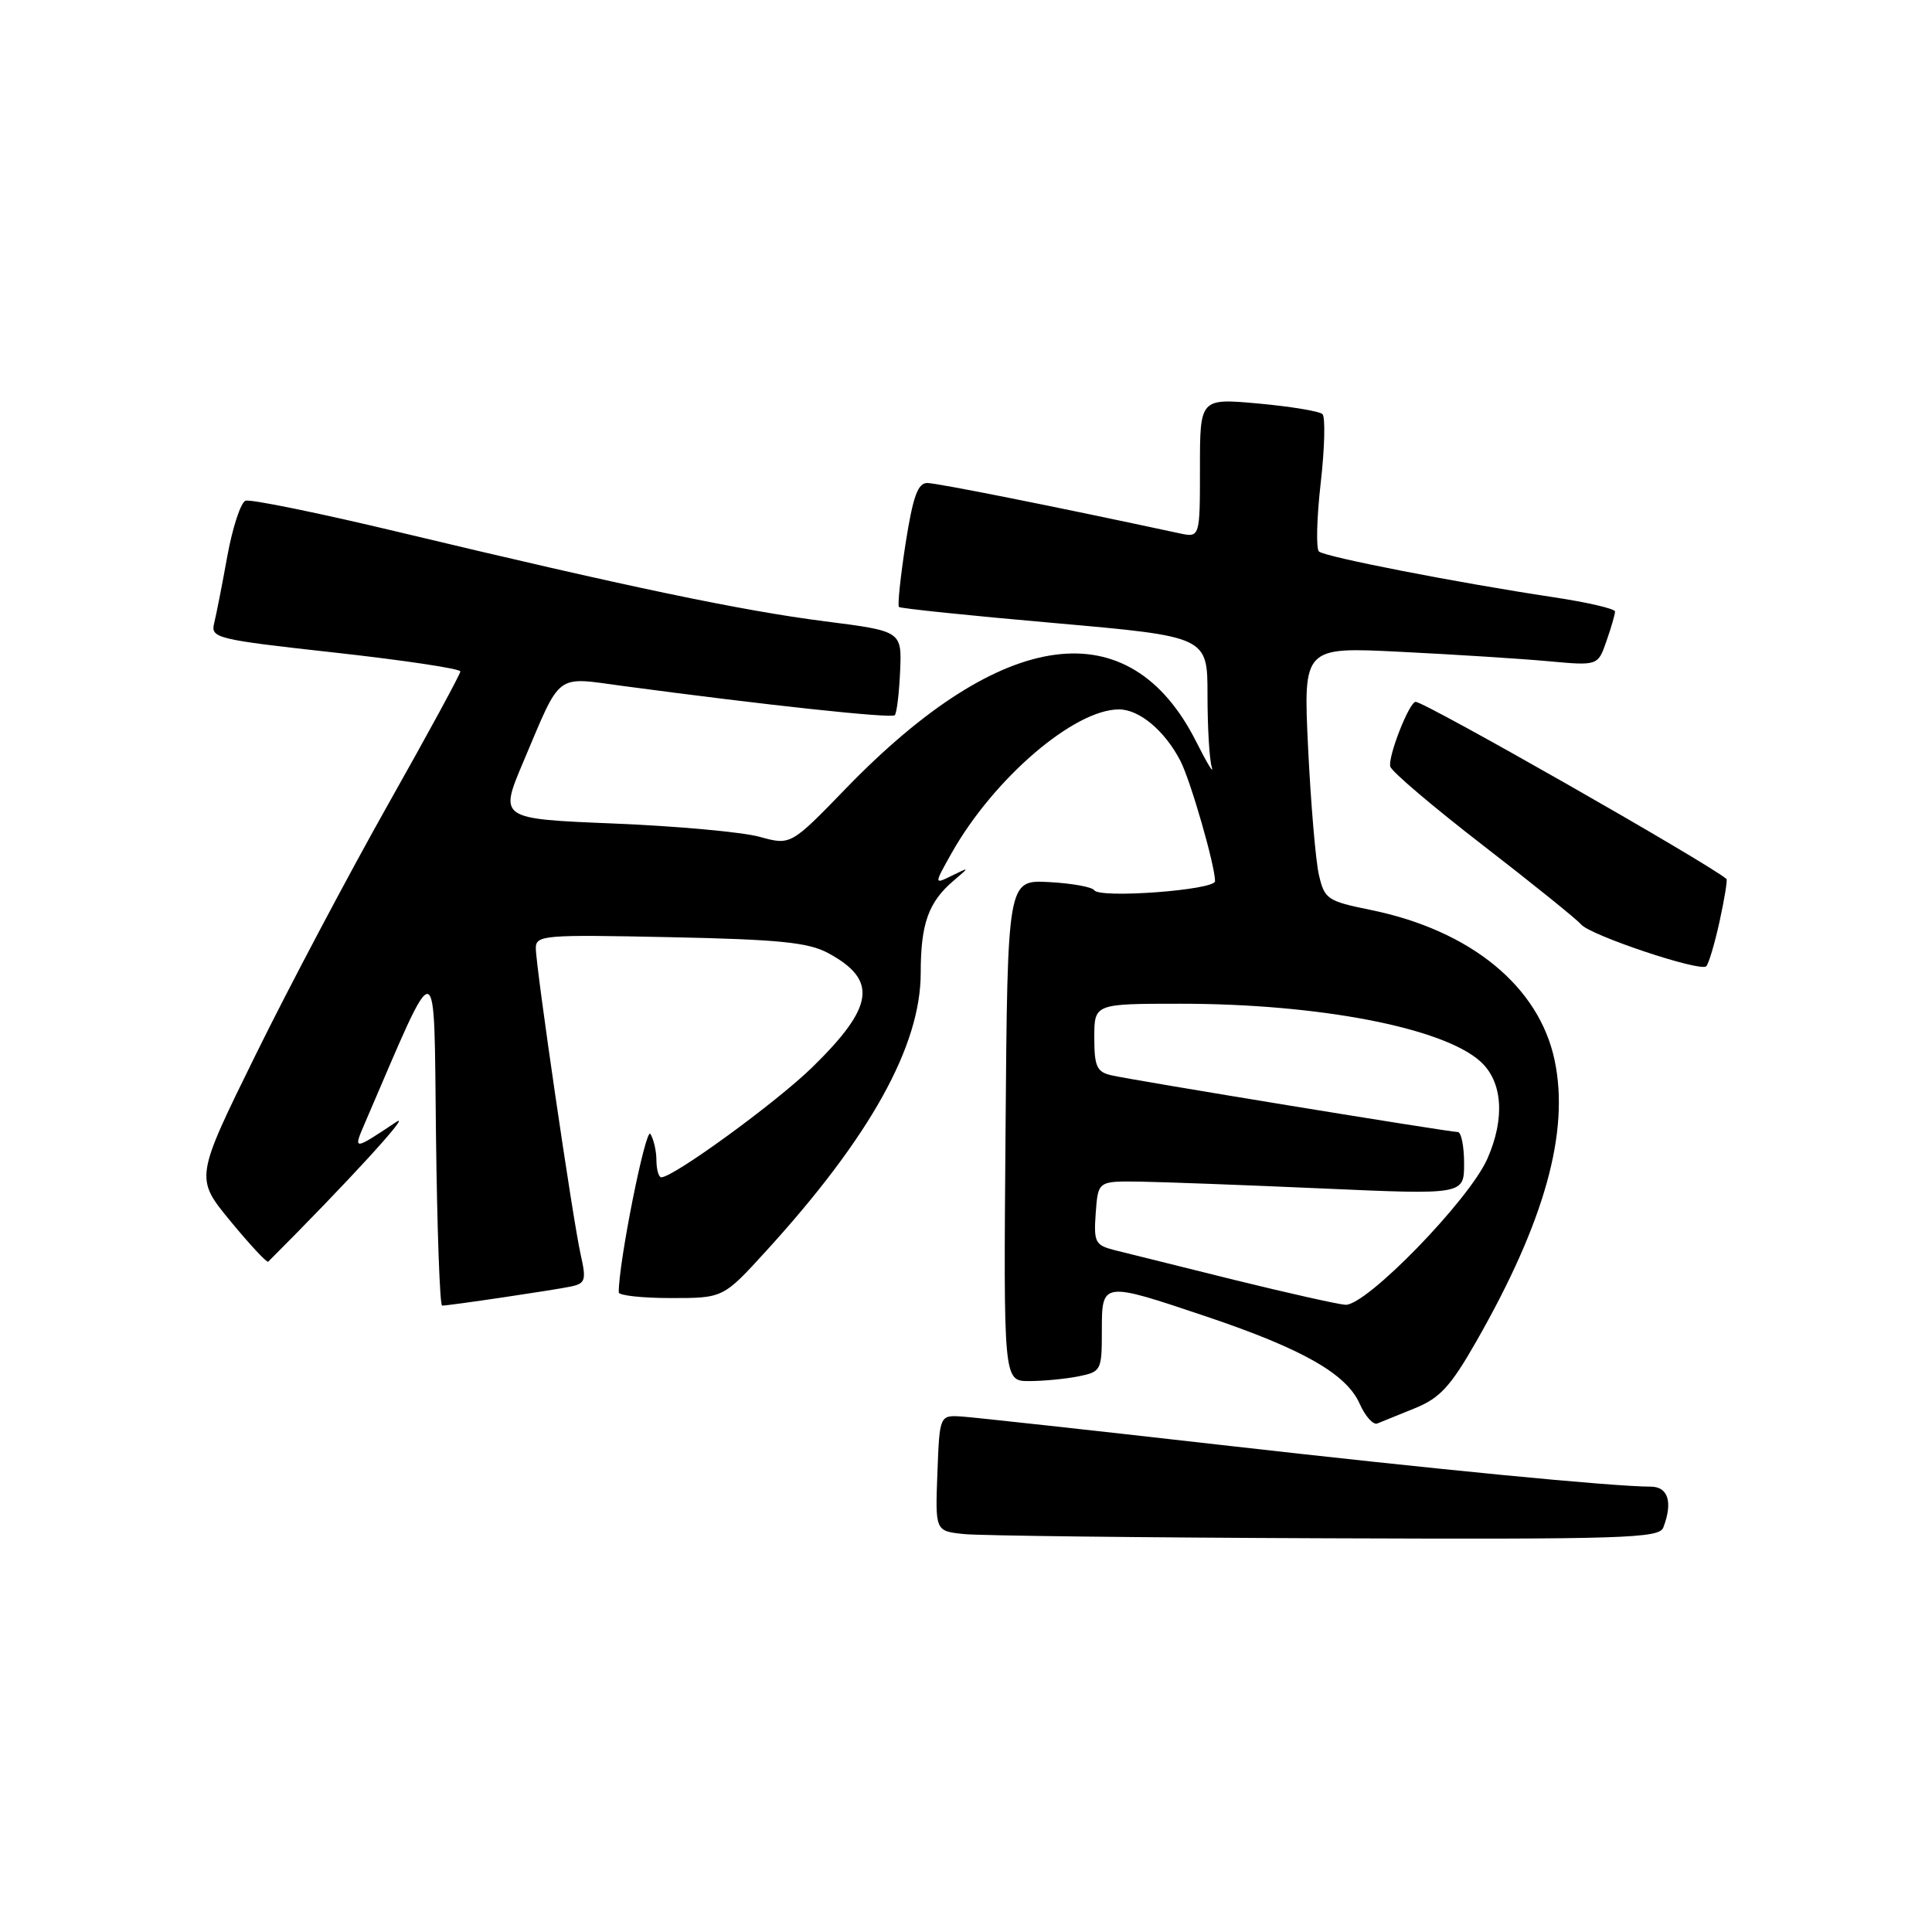 <?xml version="1.0" encoding="UTF-8" standalone="no"?>
<!DOCTYPE svg PUBLIC "-//W3C//DTD SVG 1.1//EN" "http://www.w3.org/Graphics/SVG/1.1/DTD/svg11.dtd" >
<svg xmlns="http://www.w3.org/2000/svg" xmlns:xlink="http://www.w3.org/1999/xlink" version="1.1" viewBox="0 0 256 256">
 <g >
 <path fill="currentColor"
d=" M 220.39 202.42 C 221.68 199.07 221.05 197.00 218.75 196.99 C 213.54 196.97 190.49 194.73 161.50 191.43 C 144.45 189.49 129.15 187.82 127.50 187.70 C 124.50 187.50 124.50 187.50 124.21 195.19 C 123.92 202.87 123.92 202.87 127.71 203.27 C 129.79 203.49 151.36 203.74 175.64 203.83 C 215.07 203.98 219.85 203.83 220.39 202.42 Z  M 187.50 186.59 C 190.80 185.25 192.23 183.69 195.65 177.69 C 204.67 161.88 207.98 150.02 206.01 140.56 C 203.97 130.72 194.89 123.28 181.62 120.57 C 175.88 119.40 175.51 119.15 174.76 115.92 C 174.33 114.04 173.69 106.48 173.33 99.11 C 172.69 85.72 172.69 85.72 185.59 86.37 C 192.69 86.72 201.48 87.28 205.11 87.61 C 211.73 88.22 211.73 88.22 212.86 84.96 C 213.49 83.17 214.00 81.40 214.00 81.03 C 214.00 80.66 210.29 79.80 205.75 79.12 C 193.10 77.21 175.59 73.80 174.77 73.08 C 174.37 72.73 174.47 68.64 175.00 64.00 C 175.53 59.36 175.63 55.25 175.23 54.87 C 174.83 54.49 171.01 53.86 166.75 53.47 C 159.00 52.77 159.00 52.77 159.00 62.01 C 159.00 71.25 159.00 71.25 156.25 70.66 C 139.86 67.13 124.19 64.01 122.87 64.00 C 121.61 64.00 120.97 65.79 119.99 72.04 C 119.31 76.46 118.91 80.24 119.12 80.43 C 119.33 80.62 128.61 81.59 139.75 82.56 C 160.00 84.35 160.00 84.35 160.00 92.09 C 160.00 96.35 160.25 100.66 160.57 101.67 C 160.88 102.68 159.95 101.16 158.51 98.29 C 149.69 80.78 132.91 83.00 112.14 104.42 C 104.78 112.02 104.78 112.02 100.64 110.88 C 98.36 110.25 89.67 109.46 81.32 109.12 C 66.15 108.50 66.15 108.50 69.32 101.00 C 74.44 88.92 73.44 89.68 82.58 90.90 C 101.30 93.41 118.12 95.22 118.56 94.77 C 118.82 94.51 119.14 91.90 119.27 88.96 C 119.50 83.63 119.50 83.63 109.31 82.33 C 98.20 80.91 83.09 77.74 53.08 70.56 C 42.41 68.00 33.15 66.11 32.53 66.35 C 31.90 66.59 30.82 69.87 30.13 73.64 C 29.45 77.42 28.66 81.43 28.38 82.57 C 27.89 84.55 28.60 84.73 44.44 86.48 C 53.55 87.49 61.00 88.61 61.00 88.97 C 61.00 89.32 56.70 97.24 51.44 106.56 C 46.19 115.88 38.27 130.83 33.86 139.80 C 25.84 156.10 25.84 156.10 30.53 161.80 C 33.11 164.93 35.37 167.36 35.54 167.18 C 46.00 156.73 54.76 147.16 52.50 148.67 C 46.82 152.46 46.77 152.47 48.34 148.84 C 58.26 125.80 57.47 125.67 57.77 150.42 C 57.92 162.84 58.28 173.00 58.58 173.00 C 59.54 173.00 73.43 170.94 75.65 170.47 C 77.57 170.06 77.71 169.63 76.94 166.23 C 75.89 161.56 71.01 128.19 71.00 125.65 C 71.00 123.91 72.02 123.83 88.75 124.18 C 103.20 124.48 107.10 124.87 109.72 126.28 C 116.35 129.86 115.86 133.38 107.61 141.44 C 102.82 146.11 89.24 156.00 87.62 156.00 C 87.28 156.00 86.99 154.99 86.98 153.75 C 86.98 152.51 86.61 150.94 86.18 150.25 C 85.56 149.28 81.94 167.44 81.99 171.25 C 82.00 171.66 85.11 172.00 88.92 172.00 C 95.83 172.00 95.83 172.00 101.53 165.75 C 115.31 150.64 122.00 138.59 122.00 128.91 C 122.00 122.40 123.02 119.53 126.37 116.68 C 128.50 114.87 128.50 114.87 126.13 116.03 C 123.76 117.20 123.76 117.20 126.07 113.08 C 131.63 103.19 142.32 94.00 148.27 94.00 C 150.97 94.00 154.34 96.82 156.41 100.82 C 157.76 103.44 161.00 114.68 161.00 116.76 C 161.00 117.94 145.71 119.08 144.99 117.96 C 144.72 117.53 142.02 117.04 138.99 116.88 C 133.50 116.59 133.50 116.59 133.24 149.80 C 132.97 183.00 132.97 183.00 136.36 183.00 C 138.23 183.00 141.16 182.72 142.87 182.38 C 145.91 181.77 146.00 181.60 146.00 176.38 C 146.00 169.77 145.97 169.78 159.92 174.47 C 172.62 178.75 178.41 182.05 180.16 186.00 C 180.90 187.66 181.95 188.84 182.50 188.62 C 183.05 188.40 185.30 187.49 187.50 186.59 Z  M 227.85 122.10 C 228.50 119.13 228.91 116.60 228.77 116.47 C 226.30 114.36 188.82 93.00 187.58 93.00 C 186.74 93.00 183.89 100.25 184.22 101.57 C 184.37 102.22 189.90 106.91 196.50 112.01 C 203.10 117.11 208.95 121.83 209.50 122.49 C 210.70 123.93 225.25 128.80 226.08 128.04 C 226.40 127.74 227.20 125.07 227.85 122.10 Z  M 163.50 169.58 C 156.35 167.81 149.24 166.04 147.69 165.65 C 145.11 164.99 144.91 164.61 145.19 160.72 C 145.50 156.50 145.50 156.50 151.00 156.57 C 154.03 156.62 164.94 157.02 175.25 157.48 C 194.00 158.31 194.00 158.31 194.00 154.16 C 194.00 151.87 193.62 150.00 193.17 150.00 C 192.01 150.00 150.02 143.13 147.25 142.48 C 145.33 142.04 145.00 141.31 145.00 137.48 C 145.00 133.00 145.00 133.00 156.43 133.00 C 174.76 133.00 191.21 136.17 196.16 140.65 C 199.11 143.31 199.45 148.18 197.08 153.55 C 194.66 159.03 181.01 173.06 178.27 172.89 C 177.30 172.83 170.65 171.34 163.50 169.58 Z "/>
</g>
</svg>